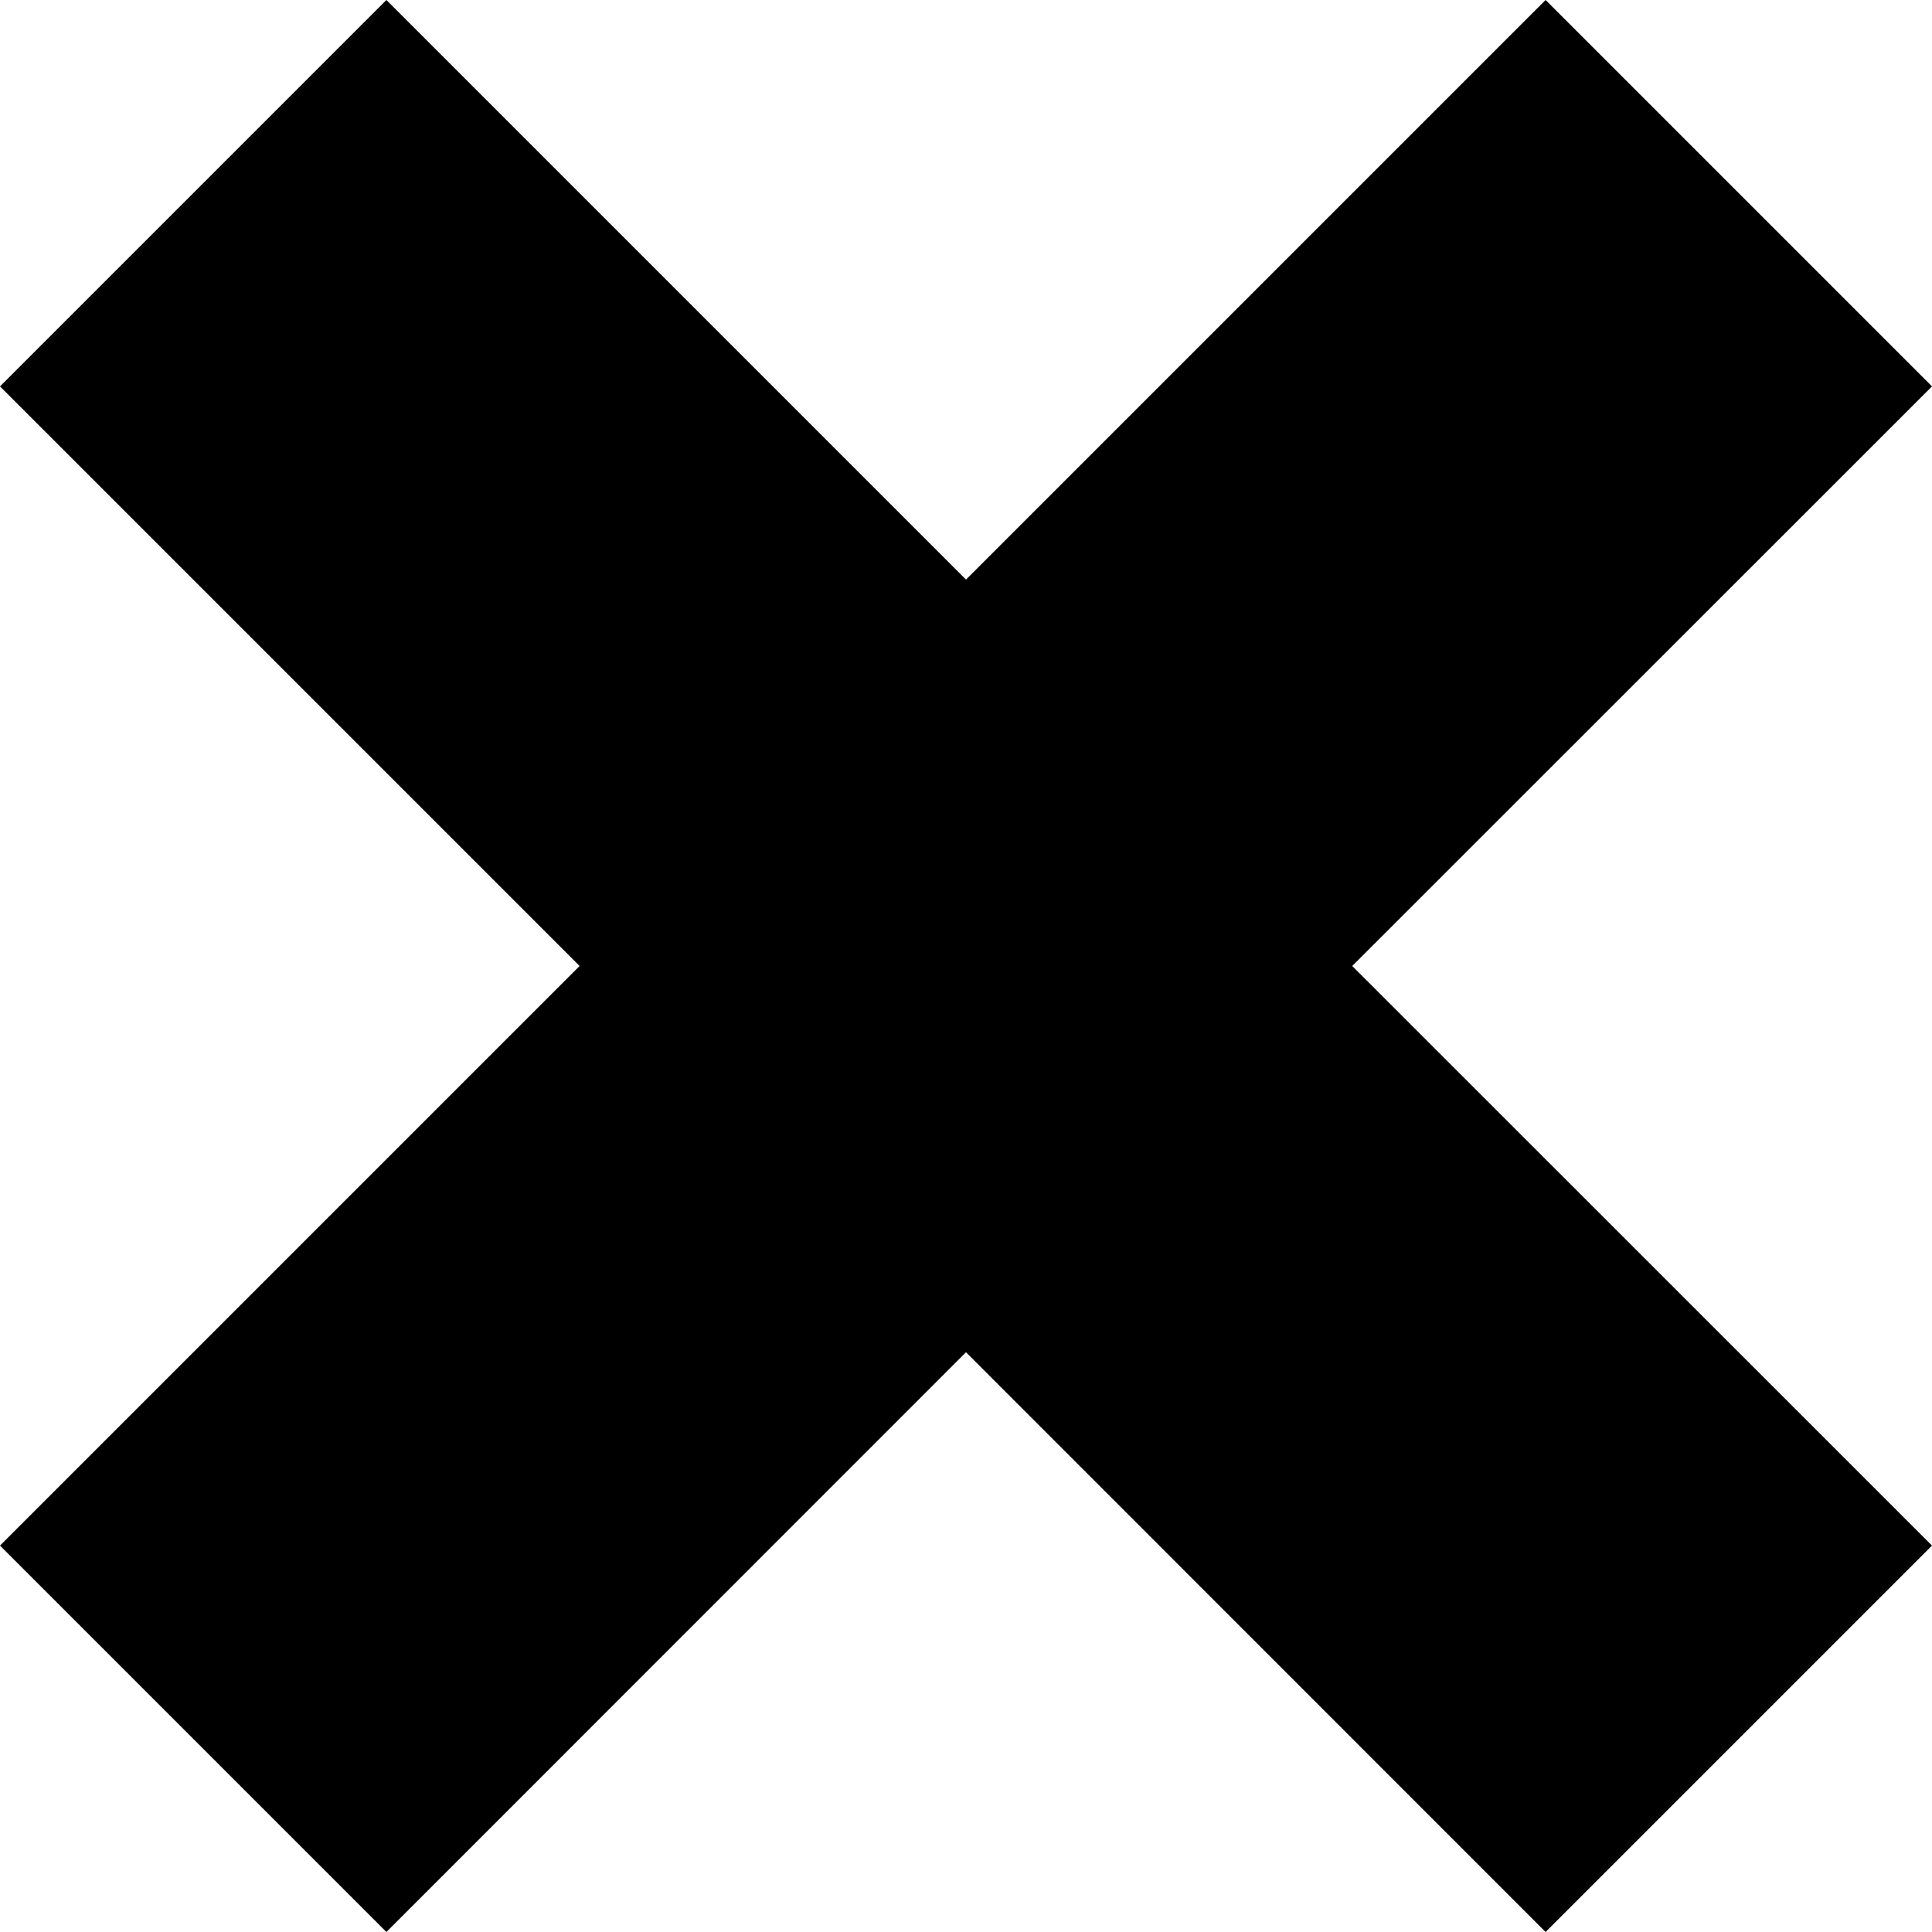 <svg id="svg-cross" viewBox="0 0 12 12" preserveAspectRatio="xMinYMin meet">
      <path d="M12,9.6L9.6,12L6,8.399L2.4,12L0,9.6L3.6,6L0,2.4L2.4,0L6,3.6L9.6,0L12,2.4L8.399,6L12,9.6z"></path>
    </svg>